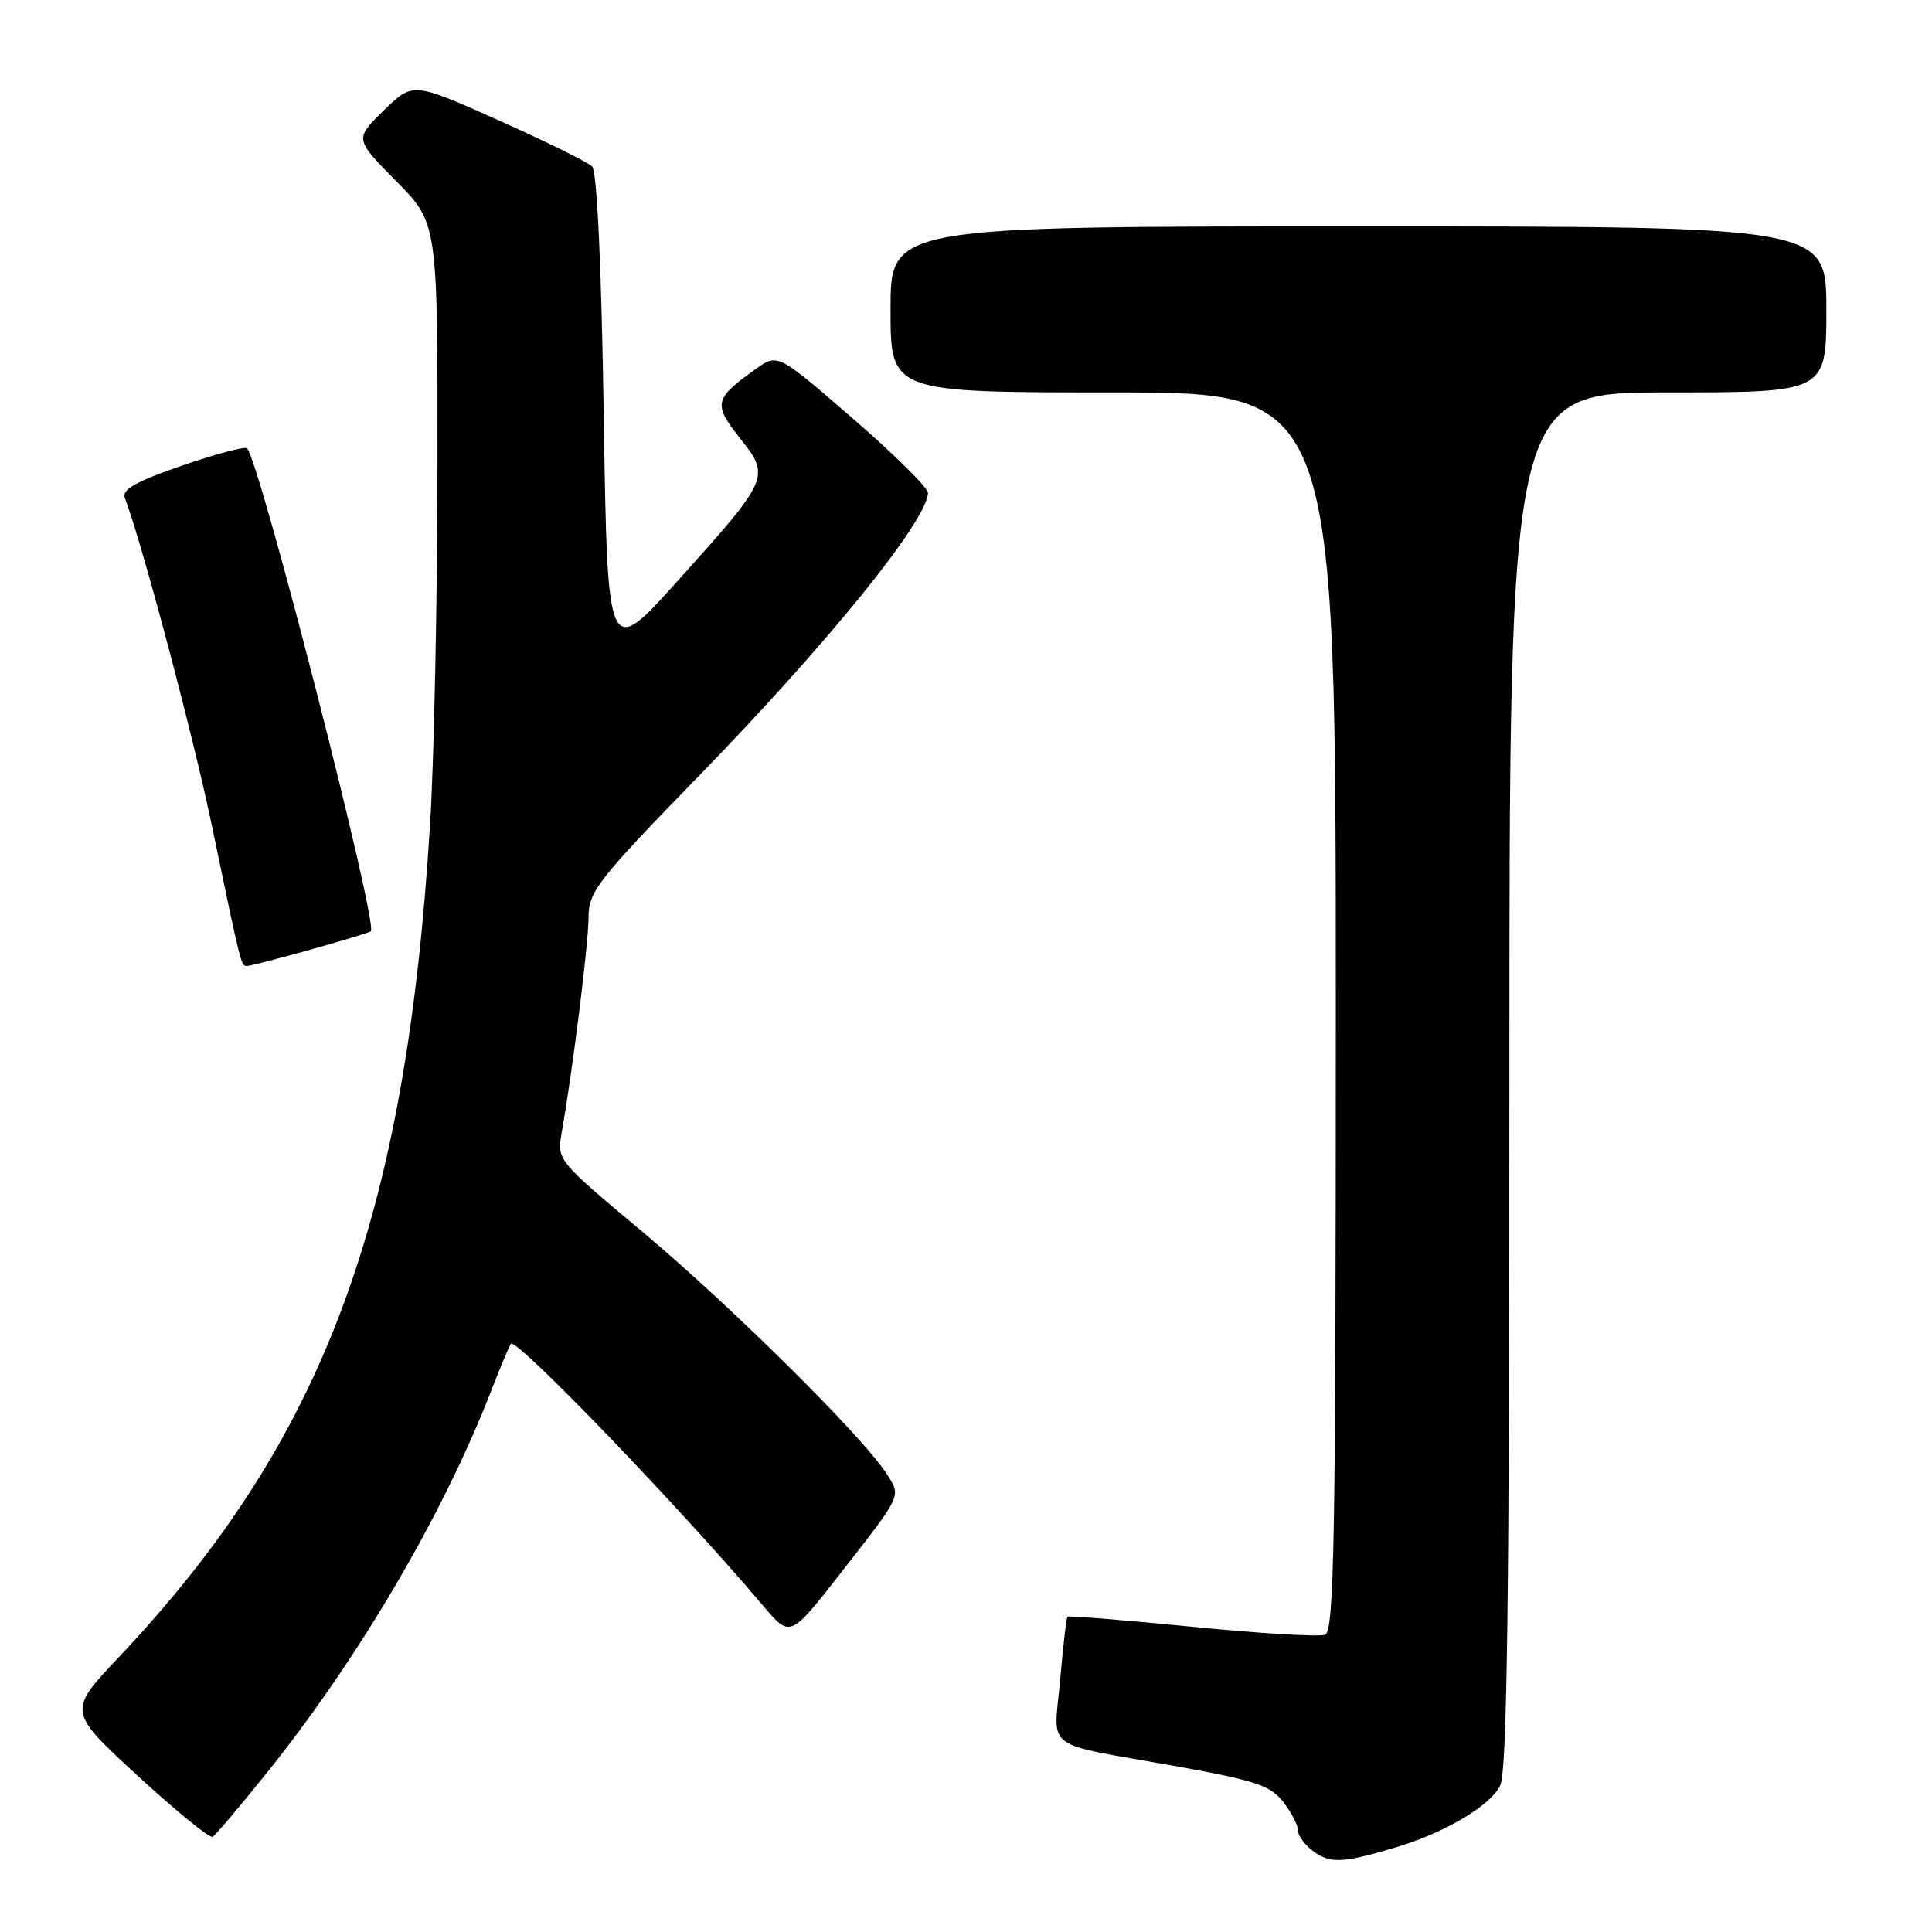 <?xml version="1.0" encoding="UTF-8" standalone="no"?>
<!DOCTYPE svg PUBLIC "-//W3C//DTD SVG 1.1//EN" "http://www.w3.org/Graphics/SVG/1.1/DTD/svg11.dtd" >
<svg xmlns="http://www.w3.org/2000/svg" xmlns:xlink="http://www.w3.org/1999/xlink" version="1.1" viewBox="0 0 256 256">
 <g >
 <path fill="currentColor"
d=" M 185.00 244.77 C 191.51 242.83 197.59 239.20 198.80 236.54 C 199.70 234.55 200.00 211.51 200.00 142.95 C 200.00 52.00 200.00 52.00 221.00 52.00 C 242.00 52.00 242.00 52.00 242.00 41.00 C 242.00 30.00 242.00 30.00 180.00 30.00 C 118.00 30.00 118.00 30.00 118.00 41.00 C 118.00 52.00 118.00 52.00 147.50 52.00 C 177.00 52.00 177.00 52.00 177.00 134.03 C 177.00 204.24 176.79 216.14 175.57 216.61 C 174.78 216.91 166.85 216.44 157.93 215.55 C 149.01 214.67 141.60 214.07 141.45 214.22 C 141.30 214.38 140.86 218.17 140.47 222.64 C 139.64 232.14 137.87 230.83 155.76 234.02 C 166.29 235.91 168.31 236.57 170.01 238.74 C 171.11 240.13 172.00 241.86 172.00 242.58 C 172.00 243.30 172.98 244.57 174.18 245.42 C 176.38 246.95 178.05 246.85 185.00 244.77 Z  M 35.10 235.23 C 47.32 220.08 58.59 200.96 65.00 184.50 C 66.28 181.20 67.50 178.30 67.69 178.06 C 68.39 177.19 90.04 199.68 101.10 212.75 C 104.69 217.00 104.69 217.00 111.15 208.75 C 119.67 197.85 119.44 198.33 117.43 195.21 C 114.30 190.33 96.73 172.94 85.14 163.23 C 73.83 153.76 73.79 153.71 74.42 150.11 C 75.88 141.85 77.96 125.23 77.98 121.67 C 78.00 118.10 79.00 116.81 92.86 102.55 C 109.87 85.04 122.86 68.97 122.96 65.31 C 122.98 64.65 118.51 60.22 113.02 55.47 C 103.05 46.83 103.05 46.83 100.18 48.87 C 94.63 52.82 94.46 53.53 98.03 58.04 C 102.10 63.18 102.03 63.35 89.85 76.91 C 80.50 87.31 80.50 87.31 80.00 55.21 C 79.69 35.07 79.11 22.71 78.46 22.06 C 77.89 21.49 72.32 18.74 66.08 15.95 C 54.72 10.86 54.72 10.86 50.85 14.64 C 46.98 18.42 46.98 18.42 52.49 23.99 C 58.00 29.56 58.00 29.56 57.97 61.53 C 57.96 79.11 57.52 100.47 57.00 109.00 C 53.79 161.67 42.91 190.83 15.73 219.60 C 8.97 226.76 8.97 226.76 18.23 235.29 C 23.33 239.98 27.80 243.62 28.18 243.39 C 28.56 243.16 31.67 239.49 35.10 235.23 Z  M 40.94 125.89 C 45.10 124.73 48.78 123.61 49.13 123.41 C 50.22 122.76 34.42 61.09 32.73 59.40 C 32.46 59.13 28.58 60.16 24.11 61.70 C 18.01 63.80 16.12 64.87 16.54 65.97 C 18.77 71.80 25.53 97.20 28.01 109.10 C 31.99 128.22 31.94 128.00 32.71 128.00 C 33.07 128.00 36.78 127.05 40.94 125.89 Z "/>
</g>
</svg>